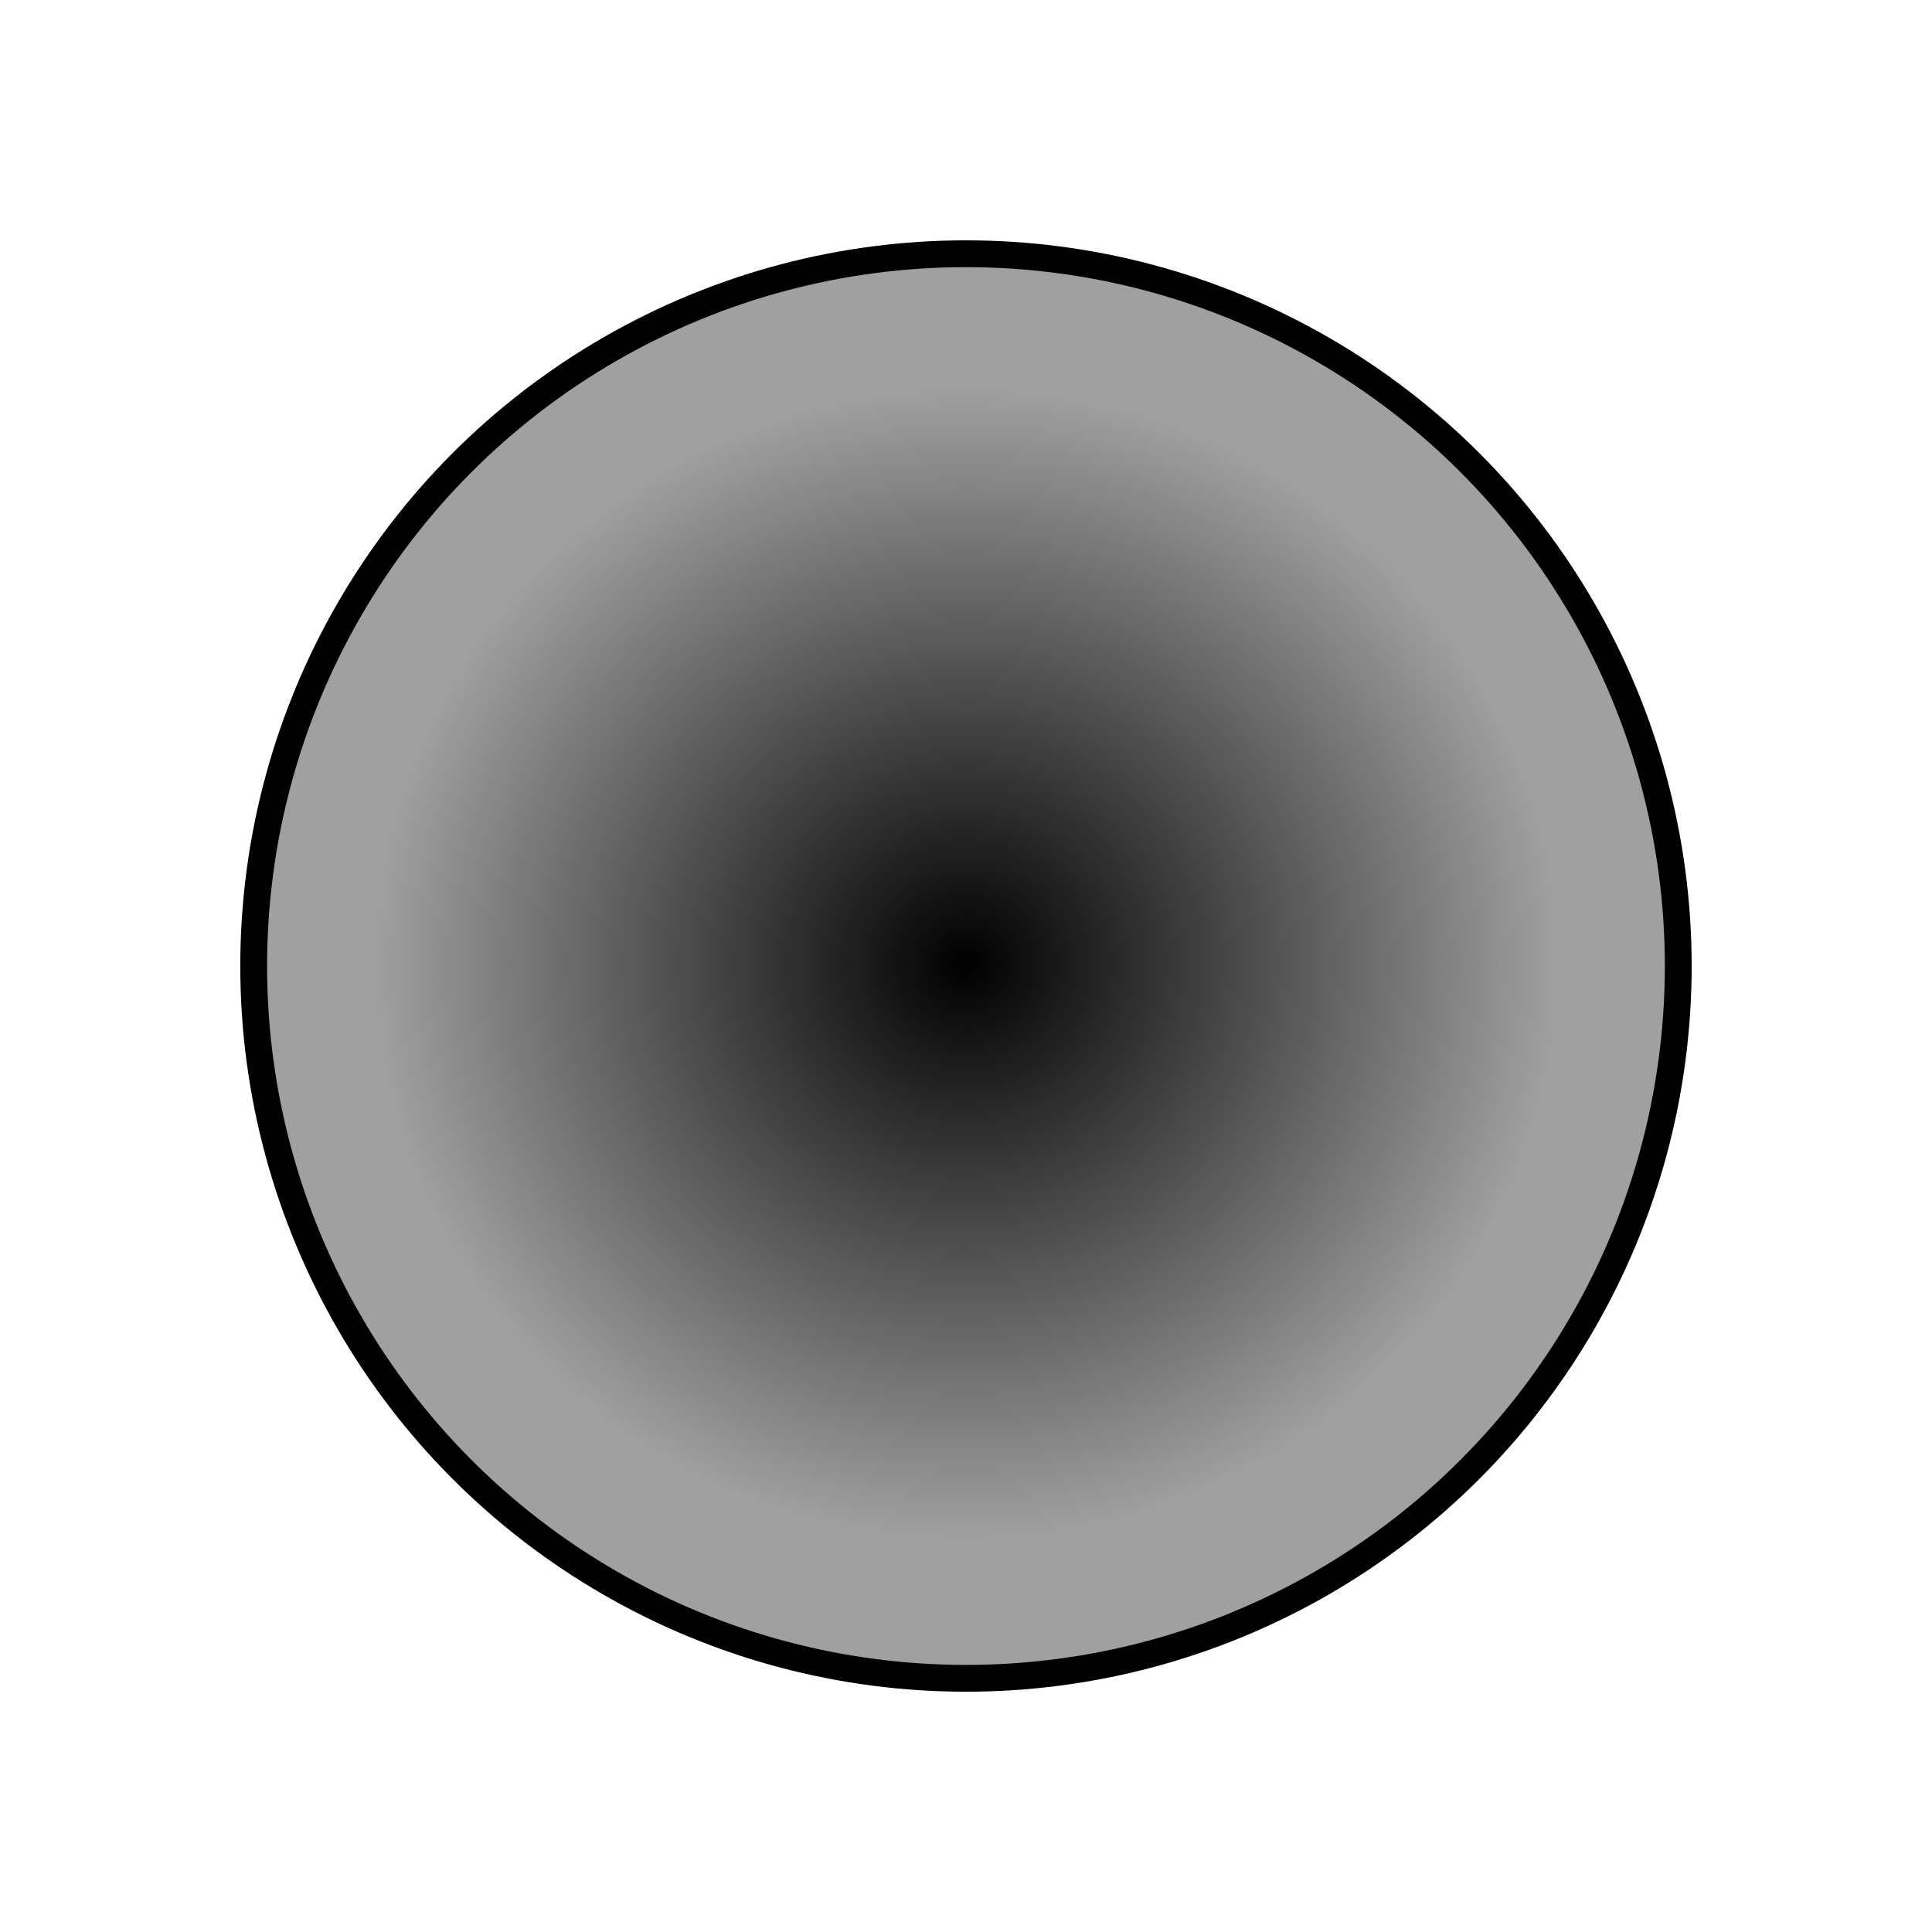 <?xml version="1.0" encoding="UTF-8" standalone="no"?>
<!-- Created with Inkscape (http://www.inkscape.org/) -->

<svg
   xmlns:dc="http://purl.org/dc/elements/1.1/"
   xmlns:cc="http://creativecommons.org/ns#"
   xmlns:rdf="http://www.w3.org/1999/02/22-rdf-syntax-ns#"
   xmlns:svg="http://www.w3.org/2000/svg"
   xmlns="http://www.w3.org/2000/svg"
   xmlns:xlink="http://www.w3.org/1999/xlink"
   xmlns:sodipodi="http://sodipodi.sourceforge.net/DTD/sodipodi-0.dtd"
   xmlns:inkscape="http://www.inkscape.org/namespaces/inkscape"
   width="128"
   height="128"
   viewBox="0 0 33.867 33.867"
   version="1.1"
   id="svg4974"
   inkscape:version="0.92.5 (2060ec1f9f, 2020-04-08)"
   sodipodi:docname="sourcePedestal.svg"
   inkscape:export-filename="C:\Users\Matthew\Documents\Godot\maxwellGithub\maxwellDemon\scenes\PointSource\sourcePedestal.png"
   inkscape:export-xdpi="96.18"
   inkscape:export-ydpi="96.18">
  <defs
     id="defs4968">
    <linearGradient
       inkscape:collect="always"
       id="linearGradient1973">
      <stop
         style="stop-color:#000000;stop-opacity:1"
         offset="0"
         id="stop1969" />
      <stop
         style="stop-color:#a0a0a0;stop-opacity:1"
         offset="1"
         id="stop1971" />
    </linearGradient>
    <radialGradient
       inkscape:collect="always"
       xlink:href="#linearGradient1973"
       id="radialGradient1975"
       cx="16.933"
       cy="280.067"
       fx="16.933"
       fy="280.067"
       r="14.325"
       gradientUnits="userSpaceOnUse"
       gradientTransform="matrix(0.725,-1.376449e-7,1.3410166e-7,0.706,4.66,82.301)" />
  </defs>
  <sodipodi:namedview
     id="base"
     pagecolor="#ffffff"
     bordercolor="#666666"
     borderopacity="1.0"
     inkscape:pageopacity="0.0"
     inkscape:pageshadow="2"
     inkscape:zoom="3.959798"
     inkscape:cx="13.89787"
     inkscape:cy="70.20921"
     inkscape:document-units="px"
     inkscape:current-layer="layer1"
     showgrid="false"
     units="px"
     inkscape:showpageshadow="false"
     inkscape:snap-bbox="true"
     inkscape:snap-bbox-midpoints="true"
     inkscape:bbox-paths="true"
     inkscape:bbox-nodes="true"
     inkscape:window-width="1744"
     inkscape:window-height="1009"
     inkscape:window-x="266"
     inkscape:window-y="266"
     inkscape:window-maximized="0"
     showguides="true"
     inkscape:guide-bbox="true">
    <sodipodi:guide
       position="0,0"
       orientation="0,128"
       id="guide5519"
       inkscape:locked="false" />
    <sodipodi:guide
       position="33.867,0"
       orientation="-128,0"
       id="guide5521"
       inkscape:locked="false" />
    <sodipodi:guide
       position="33.867,33.867"
       orientation="0,-128"
       id="guide5523"
       inkscape:locked="false" />
    <sodipodi:guide
       position="0,33.867"
       orientation="128,0"
       id="guide5525"
       inkscape:locked="false" />
    <sodipodi:guide
       position="16.933,16.933"
       orientation="0,1"
       id="guide1963"
       inkscape:locked="false"
       inkscape:label=""
       inkscape:color="rgb(0,0,255)" />
    <sodipodi:guide
       position="16.933,16.933"
       orientation="1,0"
       id="guide1965"
       inkscape:locked="false"
       inkscape:label=""
       inkscape:color="rgb(0,0,255)" />
  </sodipodi:namedview>
  <g
     inkscape:label="Layer 1"
     inkscape:groupmode="layer"
     id="layer1"
     transform="translate(0,-263.133)">
    <circle
       style="fill:url(#radialGradient1975);fill-opacity:1;stroke:#000000;stroke-width:0.47;stroke-linecap:butt;stroke-linejoin:bevel;stroke-miterlimit:4;stroke-dasharray:none;stroke-dashoffset:0;stroke-opacity:1"
       id="path1967"
       cx="16.933"
       cy="280.067"
       r="12.486" />
  </g>
</svg>
